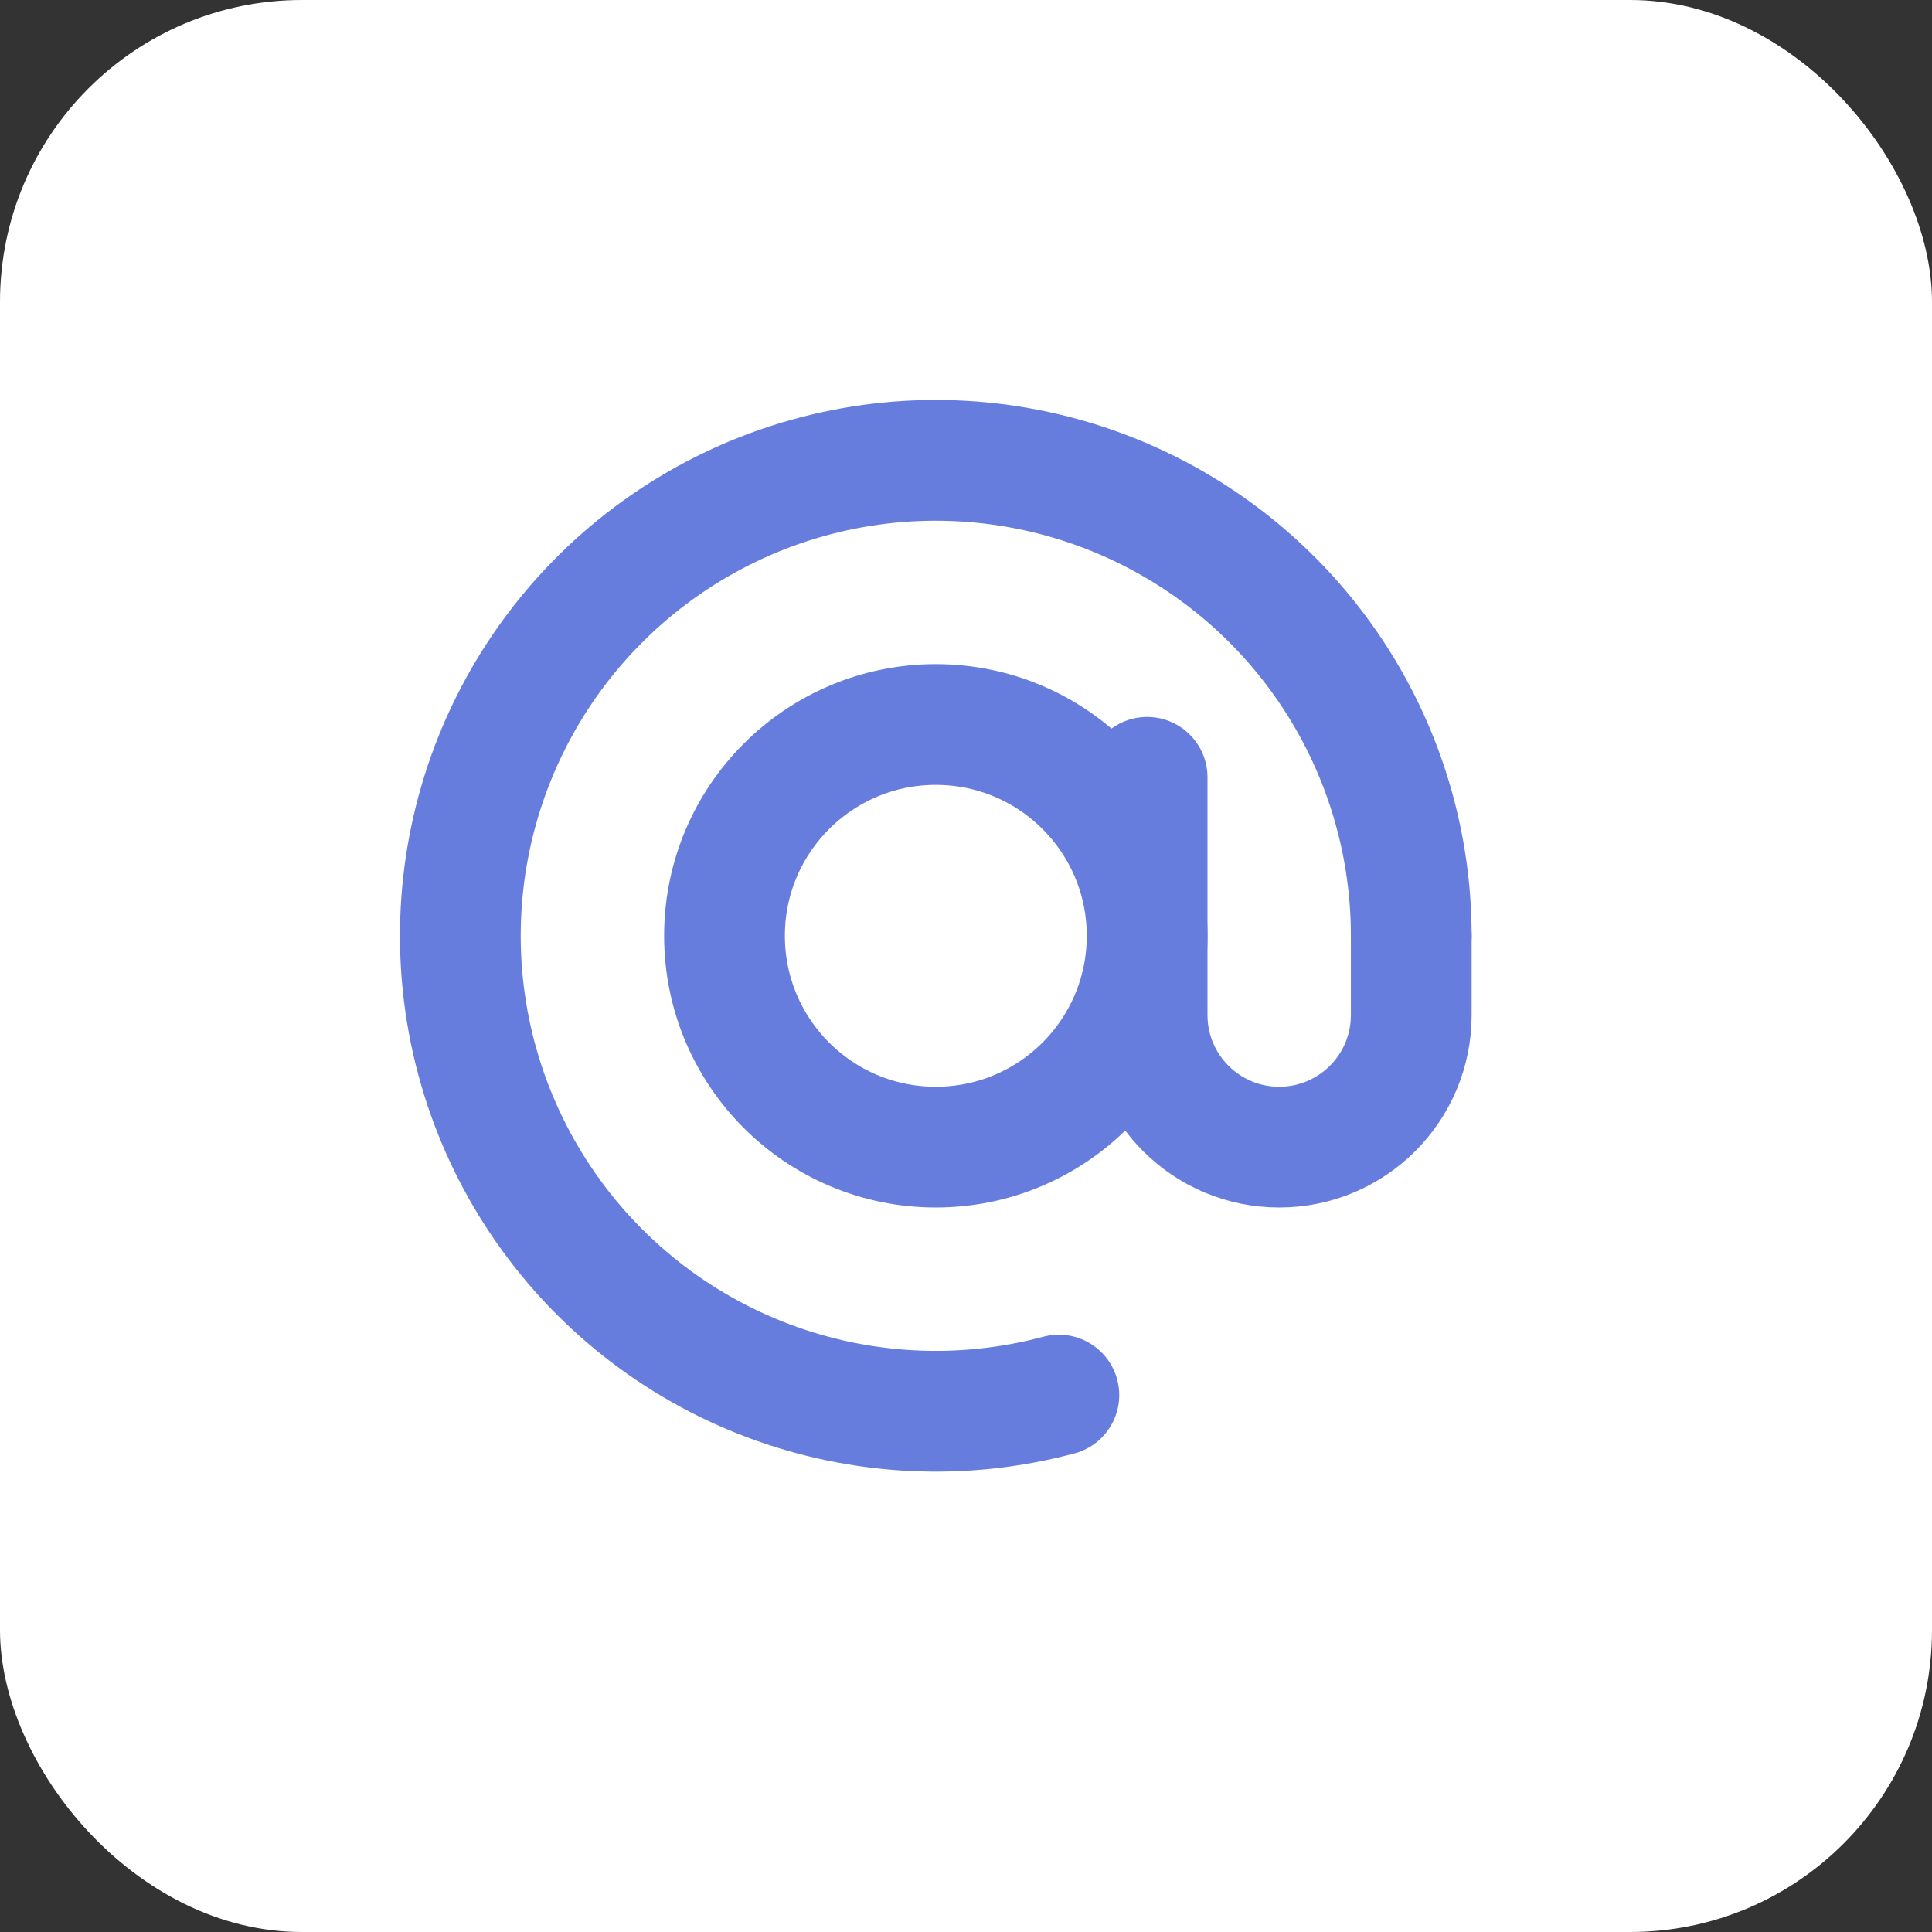 <svg width="32" height="32" viewBox="0 0 32 32" fill="none" xmlns="http://www.w3.org/2000/svg">
<rect x="0" y="0" width="32" height="32" fill="#333333" stroke="none"/>
<rect width="32" height="32" rx="5" fill="white"/>
<path d="M23.375 15.5C23.375 13.855 22.86 12.251 21.901 10.913C20.943 9.576 19.589 8.572 18.031 8.043C16.473 7.514 14.789 7.486 13.214 7.964C11.639 8.442 10.254 9.401 9.252 10.706C8.251 12.011 7.683 13.598 7.629 15.242C7.575 16.887 8.038 18.507 8.952 19.875C9.866 21.243 11.186 22.291 12.726 22.87C14.266 23.45 15.949 23.532 17.538 23.107" stroke="#667DDE" stroke-width="2" stroke-linecap="round"/>
<circle cx="15.5" cy="15.5" r="3.5" stroke="#667DDE" stroke-width="2"/>
<path d="M19 12.875V16.812C19 18.021 19.979 19 21.188 19V19C22.396 19 23.375 18.021 23.375 16.812V15.5" stroke="#667DDE" stroke-width="2" stroke-linecap="round"/>
</svg>
